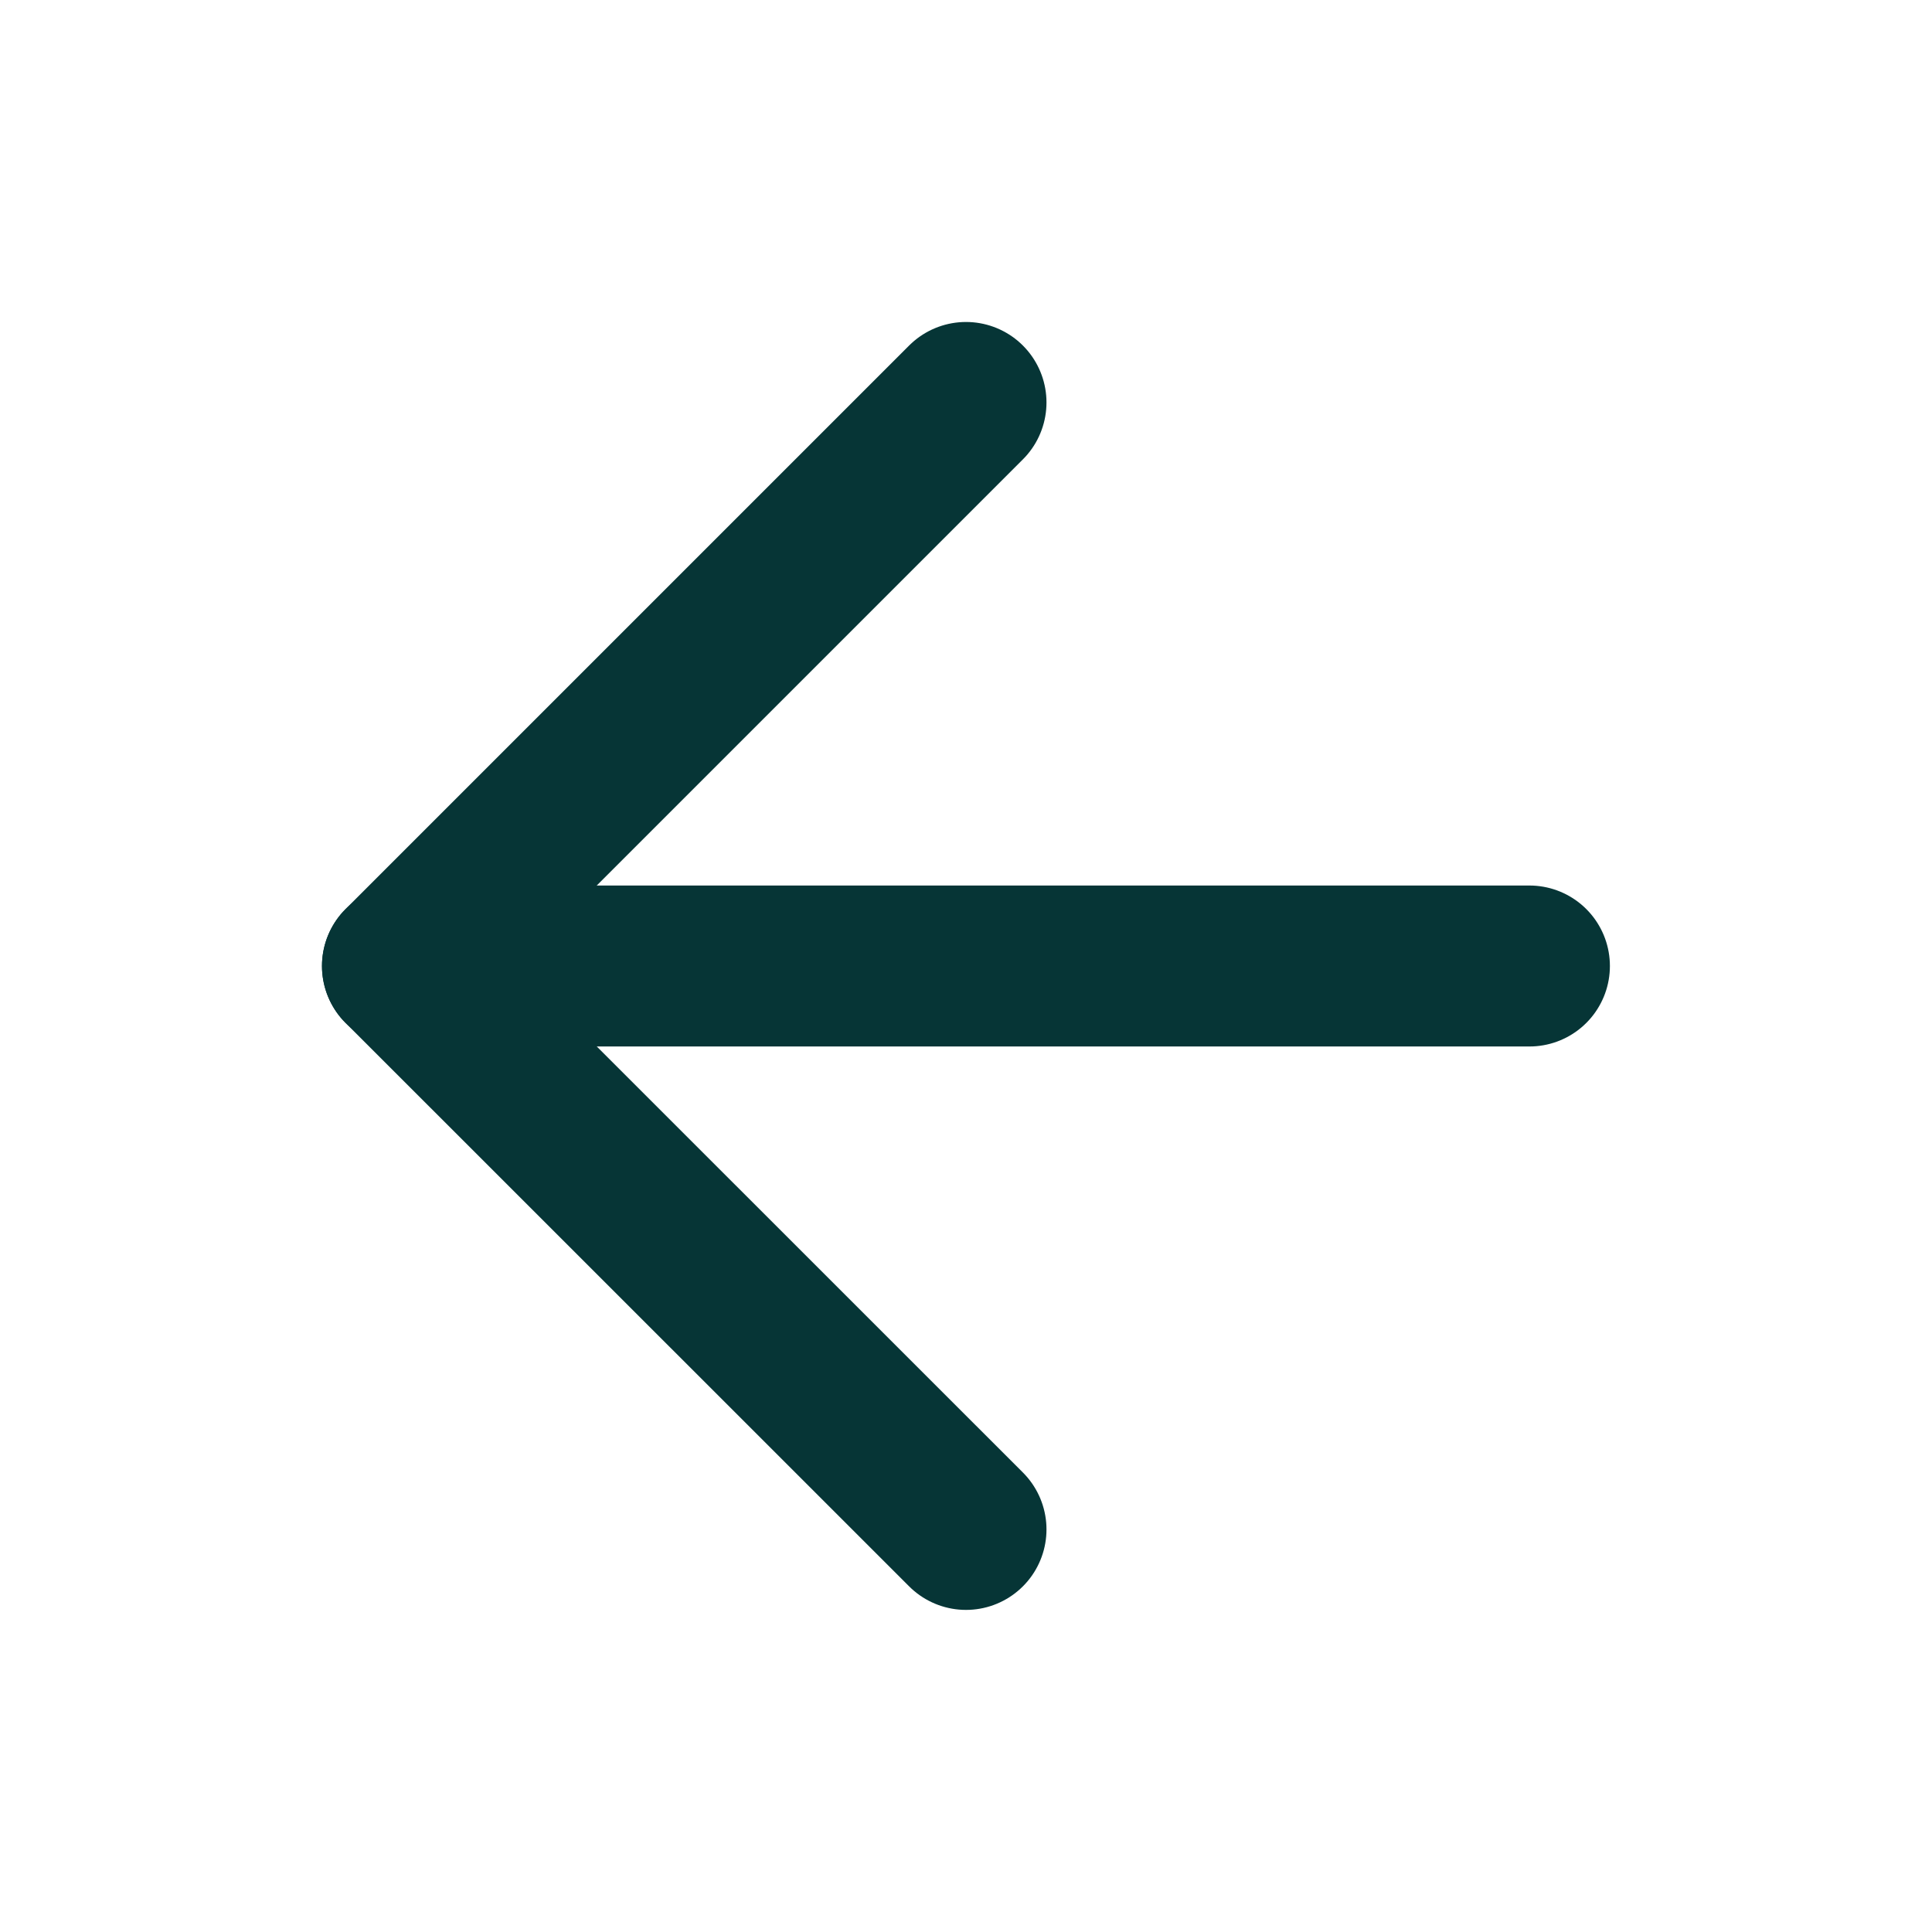 <svg width="16" height="16" viewBox="0 0 16 16" fill="none" xmlns="http://www.w3.org/2000/svg">
<path d="M12.666 8H3.333" stroke="#063536" stroke-width="1.333" stroke-linecap="round" stroke-linejoin="round"/>
<path d="M8 12.666L3.333 8L8 3.333" stroke="#063536" stroke-width="1.333" stroke-linecap="round" stroke-linejoin="round"/>
</svg>
